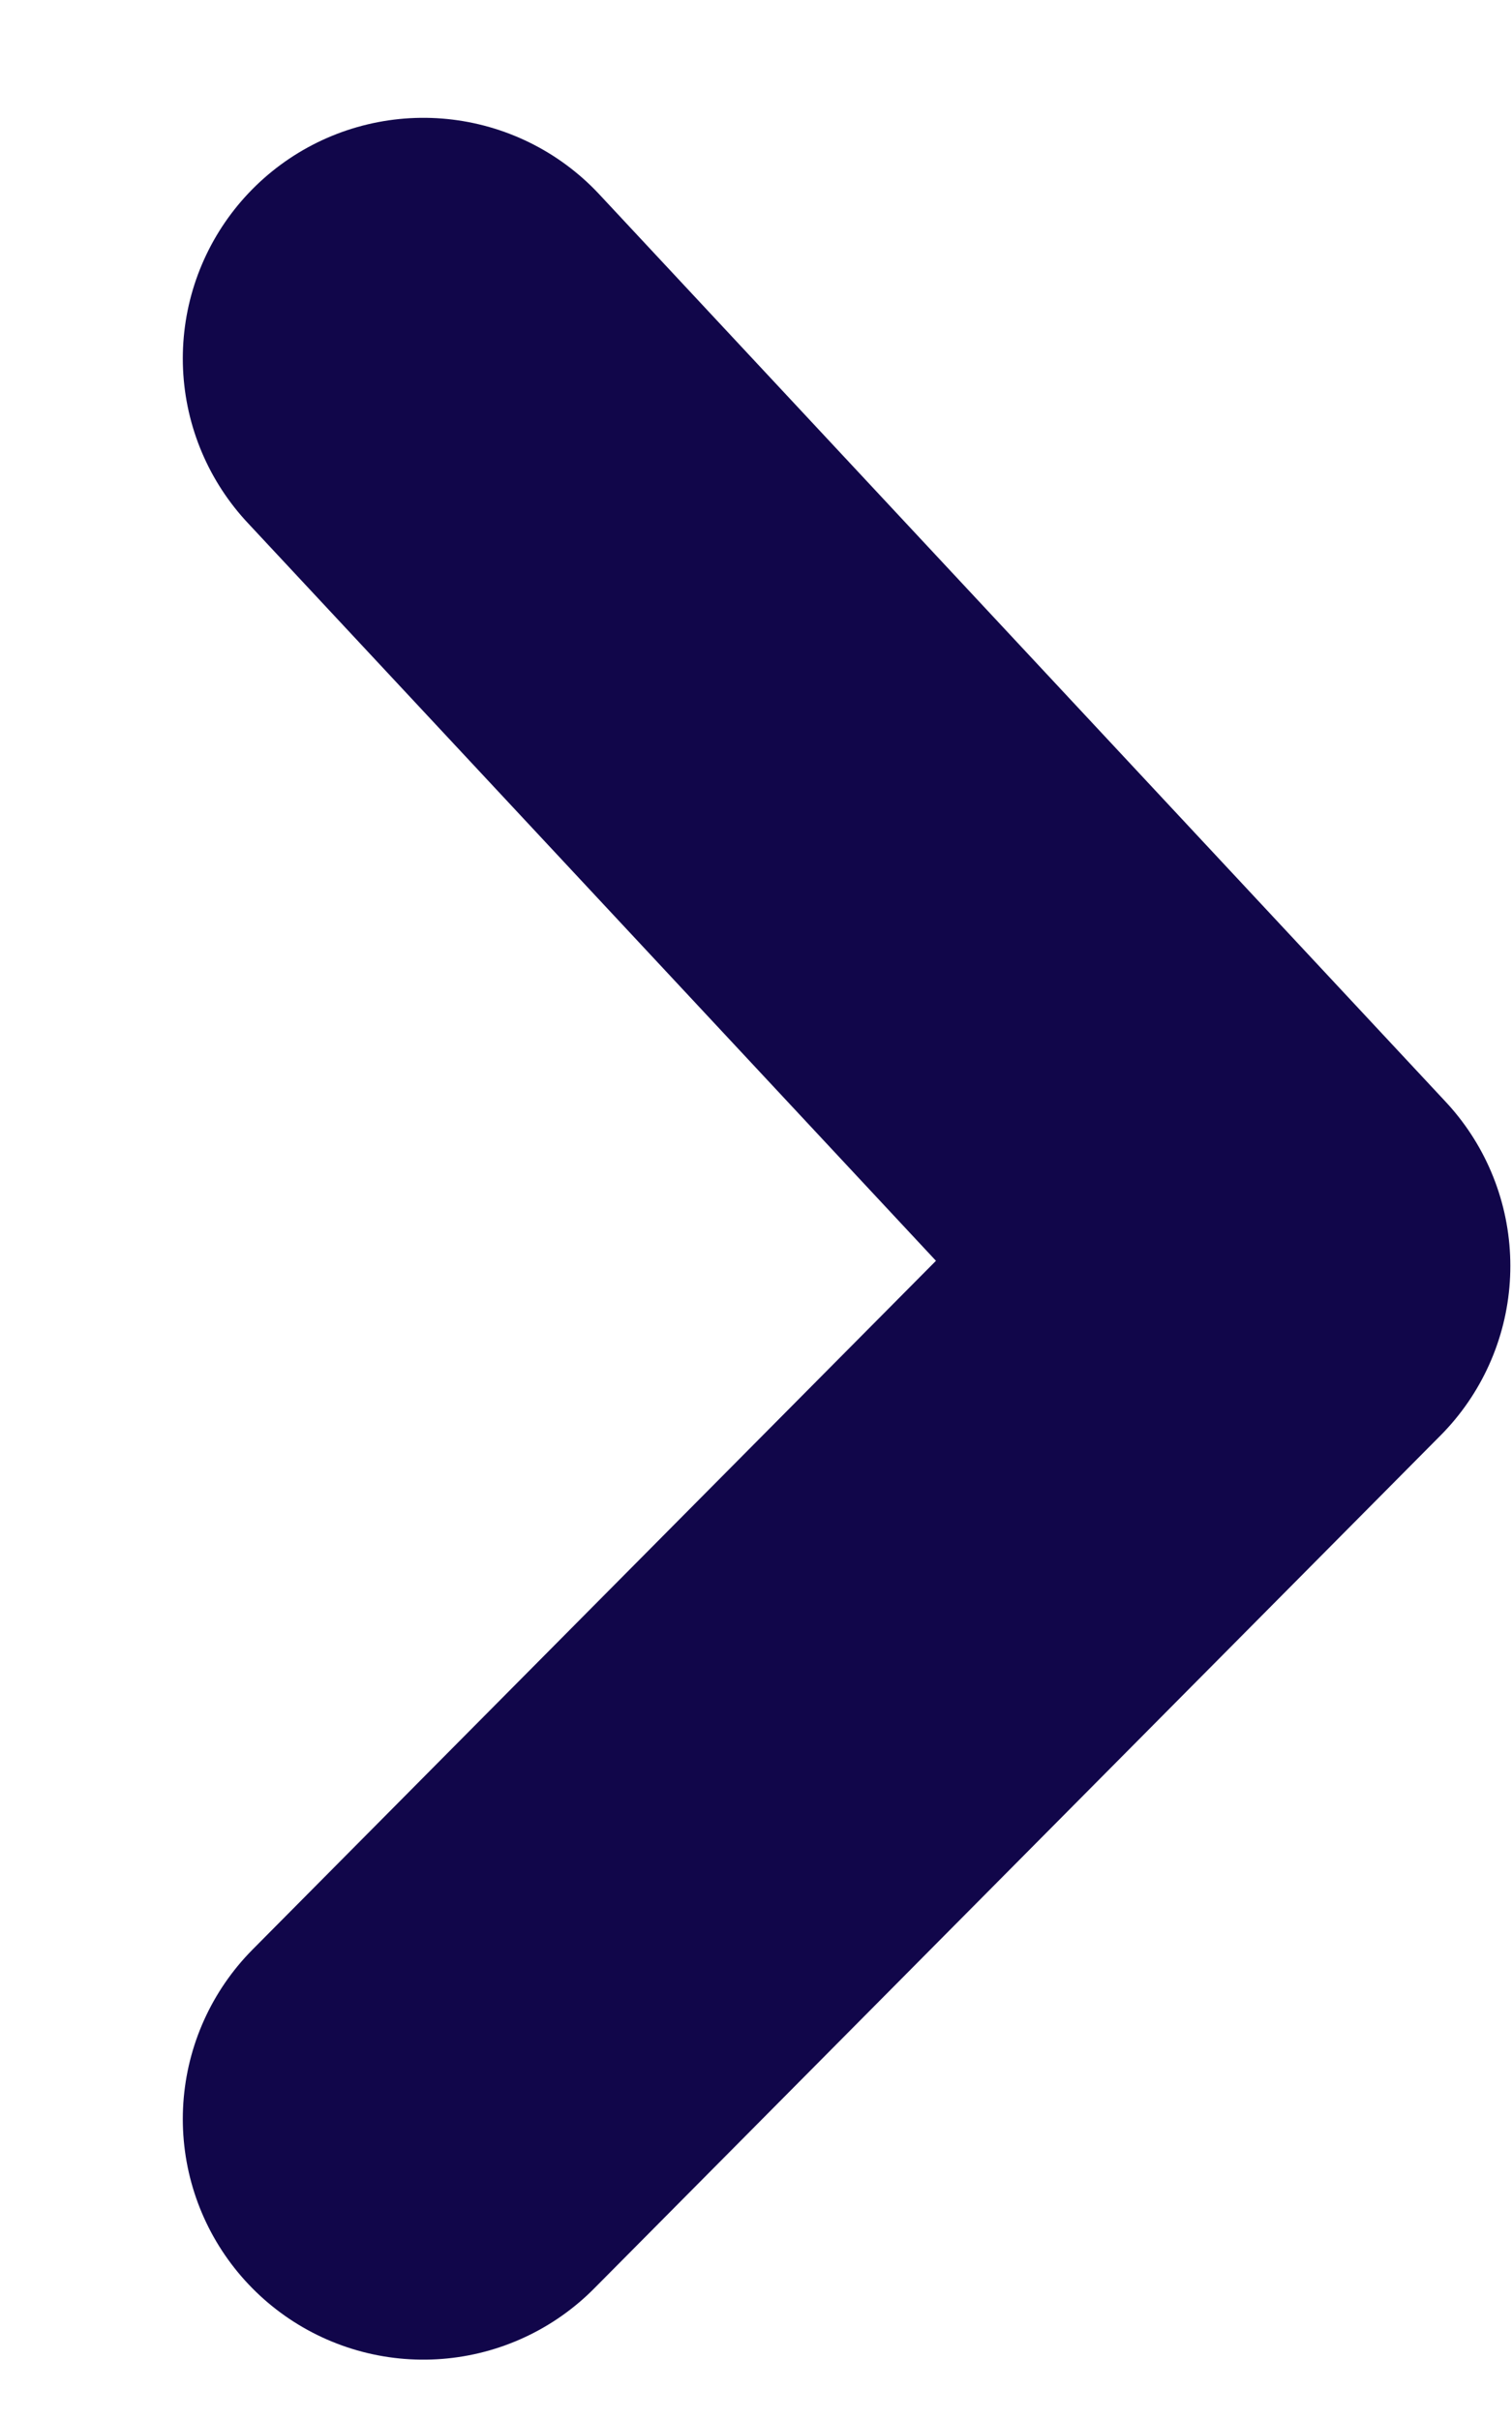 <svg width="5" height="8" viewBox="0 0 5 8" fill="none" xmlns="http://www.w3.org/2000/svg">
<path d="M1.4 7.005L4.199 4.185L1.4 1.185" stroke="#11064A" stroke-width="1.591" stroke-linecap="round" stroke-linejoin="round"/>
</svg>
